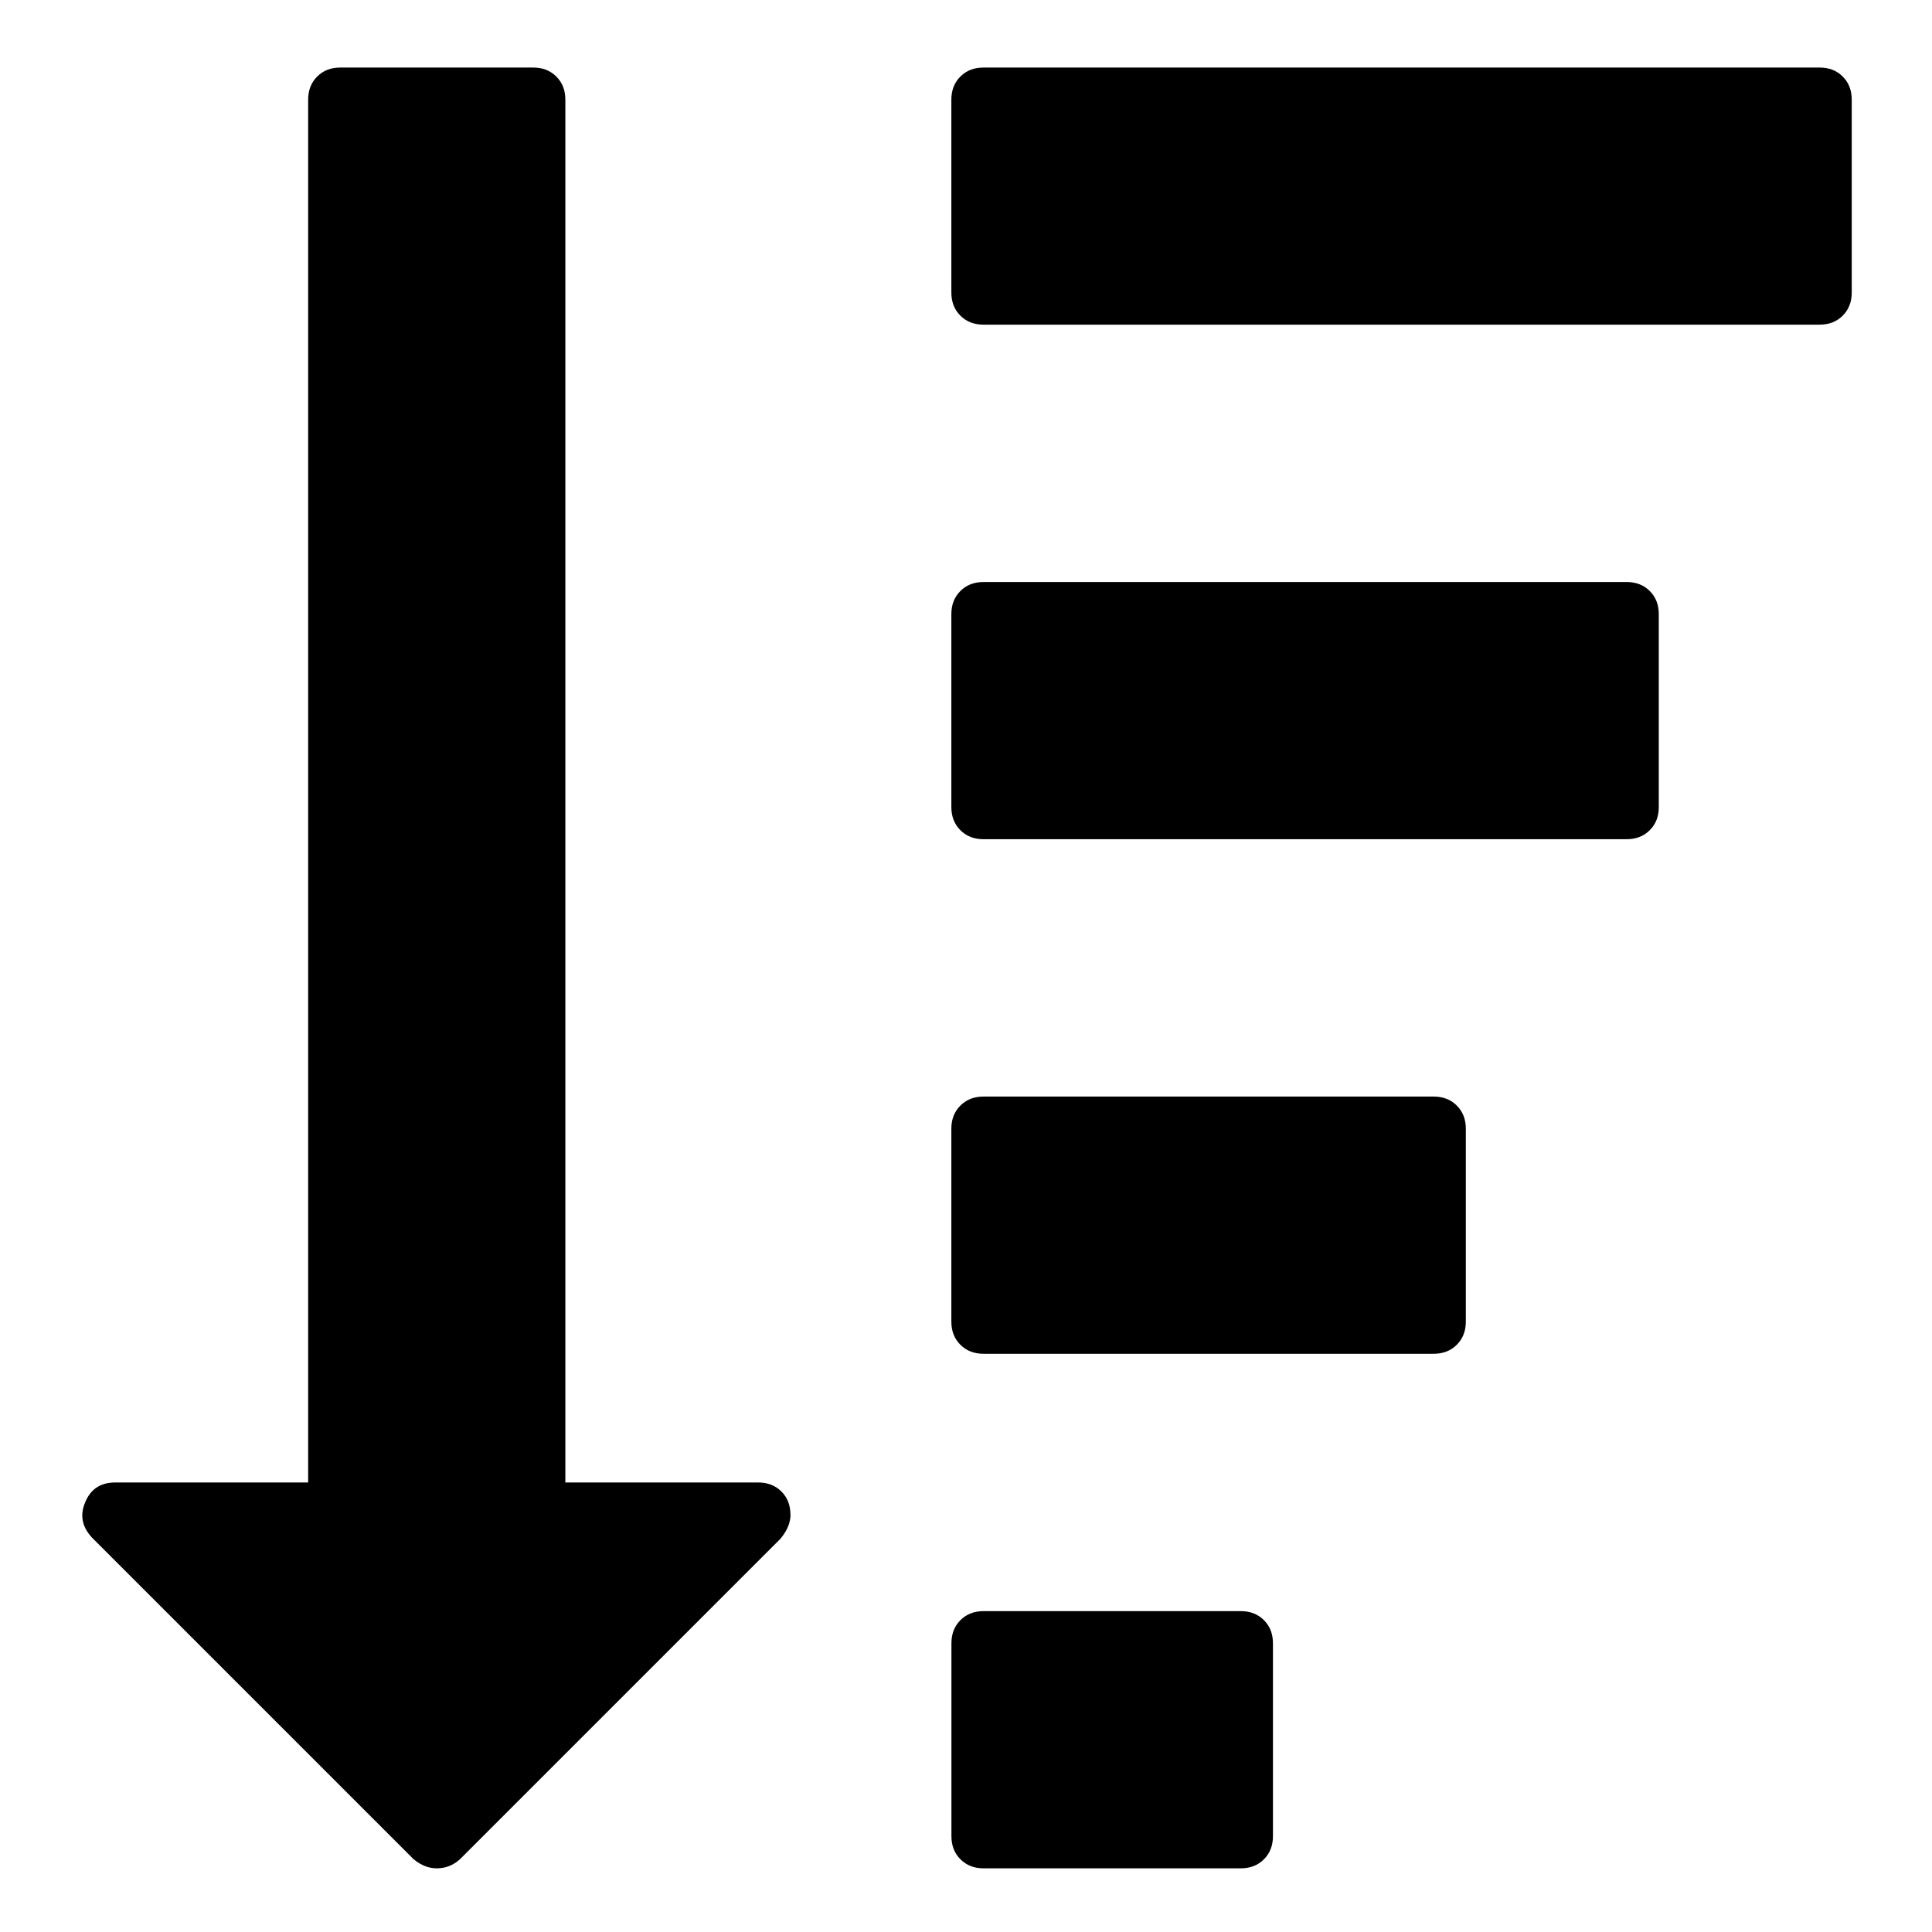 <?xml version="1.0" encoding="UTF-8" standalone="no"?>
<svg
   xmlns:dc="http://purl.org/dc/elements/1.1/"
   xmlns:cc="http://creativecommons.org/ns#"
   xmlns:rdf="http://www.w3.org/1999/02/22-rdf-syntax-ns#"
   xmlns:svg="http://www.w3.org/2000/svg"
   xmlns="http://www.w3.org/2000/svg"
   xmlns:xlink="http://www.w3.org/1999/xlink"
   xmlns:sodipodi="http://sodipodi.sourceforge.net/DTD/sodipodi-0.dtd"
   xmlns:inkscape="http://www.inkscape.org/namespaces/inkscape"
   height="24"
   width="24"
   version="1.1"
   id="svg4510"
   sodipodi:docname="mSbAutoScales.svg"
   inkscape:version="0.92.1 r15371">
  <defs
     id="defs4514">
    <clipPath
       id="clipPath5466"
       clipPathUnits="userSpaceOnUse">
      <path
         style="fill:#ceeeab"
         inkscape:connector-curvature="0"
         id="path5468"
         d="m 9,12.25 c 0,0 7.5,13 11.75,27.75 C 25,54.75 27,65.5 27,65.5 c 0,0 -5.5,12.75 -8.25,24.75 -2.75,12 -5.75,23 -5.75,23 0,0 5.75,16 9.25,30 3.5,14 3.75,24.25 3.75,24.25 0,0 -4,10.25 -7.5,24.25 -3.5,14 -5,30.75 -5,30.75 0,0 9.25,-2 28.5,1.25 19.25,3.25 32.25,6 32.25,6 0,0 12.75,-2.75 24,-6.25 11.25,-3.5 16.25,-6.5 16.25,-6.5 0,0 5.5,0.5 22.5,6.25 17,5.75 29.25,8.5 29.25,8.5 0,0 13,-2.75 26,-5.75 13,-3 26.5,-8 26.5,-8 0,0 -0.75,-5 4.25,-24.5 5,-19.5 8.75,-28 8.75,-28 0,0 -0.5,-4.5 -3.75,-19.75 C 224.75,130.5 218,116 218,116 c 0,0 1.75,-10.5 6.75,-23.75 C 229.75,79 235,65.5 235,65.5 c 0,0 -4.75,-15.25 -7.5,-29.75 C 224.75,21.25 219.25,10 219.25,10 c 0,0 -24.25,9 -31.75,10.5 -7.5,1.5 -21,5.25 -21,5.25 0,0 -9.75,-4.25 -22,-8.5 -12.25,-4.25 -29.75,-5.5 -29.75,-5.5 0,0 -3.25,3.5 -22,8 -18.75,4.5 -27.5,5.75 -27.5,5.75 0,0 -18.5,-9 -31.5,-11.5 -13,-2.5 -24,-2 -24.75,-1.75 z" />
    </clipPath>
    <clipPath
       id="clipPath5383"
       clipPathUnits="userSpaceOnUse">
      <path
         style="fill:#ceeeab"
         inkscape:connector-curvature="0"
         id="path5385"
         d="m 9,12.25 c 0,0 7.5,13 11.75,27.75 C 25,54.75 27,65.5 27,65.5 c 0,0 -5.5,12.75 -8.25,24.75 -2.75,12 -5.75,23 -5.75,23 0,0 5.75,16 9.25,30 3.5,14 3.75,24.25 3.75,24.25 0,0 -4,10.25 -7.5,24.25 -3.5,14 -5,30.75 -5,30.75 0,0 9.25,-2 28.5,1.25 19.25,3.25 32.25,6 32.25,6 0,0 12.75,-2.75 24,-6.25 11.25,-3.5 16.25,-6.5 16.25,-6.5 0,0 5.5,0.5 22.5,6.25 17,5.75 29.25,8.5 29.25,8.5 0,0 13,-2.75 26,-5.75 13,-3 26.5,-8 26.5,-8 0,0 -0.75,-5 4.25,-24.5 5,-19.5 8.75,-28 8.75,-28 0,0 -0.5,-4.5 -3.75,-19.75 C 224.75,130.5 218,116 218,116 c 0,0 1.75,-10.5 6.75,-23.75 C 229.75,79 235,65.5 235,65.5 c 0,0 -4.75,-15.25 -7.5,-29.75 C 224.75,21.25 219.25,10 219.25,10 c 0,0 -24.25,9 -31.75,10.5 -7.5,1.5 -21,5.25 -21,5.25 0,0 -9.75,-4.25 -22,-8.5 -12.25,-4.25 -29.75,-5.5 -29.75,-5.5 0,0 -3.25,3.5 -22,8 -18.75,4.5 -27.5,5.75 -27.5,5.75 0,0 -18.5,-9 -31.5,-11.5 -13,-2.5 -24,-2 -24.75,-1.75 z" />
    </clipPath>
    <clipPath
       id="clipPath5426"
       clipPathUnits="userSpaceOnUse">
      <path
         style="fill:#ceeeab"
         inkscape:connector-curvature="0"
         id="path5428"
         d="m 9,12.25 c 0,0 7.5,13 11.75,27.75 C 25,54.75 27,65.5 27,65.5 c 0,0 -5.5,12.75 -8.25,24.75 -2.75,12 -5.75,23 -5.75,23 0,0 5.75,16 9.25,30 3.5,14 3.75,24.25 3.75,24.25 0,0 -4,10.25 -7.5,24.25 -3.5,14 -5,30.75 -5,30.75 0,0 9.25,-2 28.5,1.25 19.25,3.25 32.25,6 32.25,6 0,0 12.75,-2.75 24,-6.25 11.25,-3.5 16.25,-6.5 16.25,-6.5 0,0 5.5,0.5 22.5,6.25 17,5.75 29.25,8.5 29.25,8.5 0,0 13,-2.75 26,-5.75 13,-3 26.5,-8 26.5,-8 0,0 -0.75,-5 4.25,-24.5 5,-19.5 8.75,-28 8.75,-28 0,0 -0.5,-4.5 -3.75,-19.75 C 224.75,130.5 218,116 218,116 c 0,0 1.75,-10.5 6.75,-23.75 C 229.75,79 235,65.5 235,65.5 c 0,0 -4.75,-15.25 -7.5,-29.75 C 224.75,21.25 219.25,10 219.25,10 c 0,0 -24.25,9 -31.75,10.5 -7.5,1.5 -21,5.25 -21,5.25 0,0 -9.75,-4.25 -22,-8.5 -12.25,-4.25 -29.75,-5.5 -29.75,-5.5 0,0 -3.25,3.5 -22,8 -18.75,4.5 -27.5,5.75 -27.5,5.75 0,0 -18.5,-9 -31.5,-11.5 -13,-2.5 -24,-2 -24.75,-1.75 z" />
    </clipPath>
    <linearGradient
       id="linearGradient4806-9"
       y2="-113.72"
       xlink:href="#linearGradient4744-9"
       gradientUnits="userSpaceOnUse"
       x2="166.5"
       y1="-161.36"
       x1="214.25" />
    <linearGradient
       id="linearGradient4744-9">
      <stop
         id="stop4746-3"
         stop-color="#fff"
         offset="0" />
      <stop
         id="stop4748-8"
         stop-color="#fff"
         stop-opacity="0"
         offset="1" />
    </linearGradient>
    <linearGradient
       id="linearGradient4790-3"
       y2="-62.469"
       xlink:href="#linearGradient4744-9"
       gradientUnits="userSpaceOnUse"
       x2="57.656"
       y1="-126.5"
       x1="53.25" />
    <linearGradient
       id="linearGradient4758-2"
       y2="-17.125"
       xlink:href="#linearGradient4744-9"
       gradientUnits="userSpaceOnUse"
       x2="75.719"
       y1="6.625"
       x1="39.5" />
    <linearGradient
       id="linearGradient4750-9"
       y2="-121.44"
       xlink:href="#linearGradient4744-9"
       gradientUnits="userSpaceOnUse"
       x2="85.312"
       y1="-162.34"
       x1="102" />
    <linearGradient
       id="linearGradient4782-5"
       y2="-14.75"
       xlink:href="#linearGradient4744-9"
       gradientUnits="userSpaceOnUse"
       x2="63.5"
       y1="-78.094"
       x1="117.75" />
    <linearGradient
       id="linearGradient4798-4"
       y2="-60.75"
       xlink:href="#linearGradient4744-9"
       gradientUnits="userSpaceOnUse"
       x2="133.94"
       y1="-125.12"
       x1="180.69" />
    <linearGradient
       id="linearGradient4766-3"
       y2="33.375"
       xlink:href="#linearGradient4744-9"
       gradientUnits="userSpaceOnUse"
       x2="130.22"
       y1="-23.5"
       x1="170.75" />
    <linearGradient
       id="linearGradient4965"
       y2="-5.656"
       xlink:href="#linearGradient4744-9"
       gradientUnits="userSpaceOnUse"
       y1="-76"
       x2="181.75"
       x1="213.5" />
    <linearGradient
       id="linearGradient4686-3"
       y2="-179.97"
       xlink:href="#linearGradient4680"
       gradientUnits="userSpaceOnUse"
       x2="9"
       y1="-94.672"
       x1="94.25" />
    <linearGradient
       id="linearGradient4680">
      <stop
         id="stop4682"
         offset="0" />
      <stop
         id="stop4684"
         stop-opacity="0"
         offset="1" />
    </linearGradient>
    <linearGradient
       id="linearGradient4742-3"
       y2="-30.438"
       xlink:href="#linearGradient4680"
       gradientUnits="userSpaceOnUse"
       x2="35.75"
       y1="-114.44"
       x1="50.75" />
    <linearGradient
       id="linearGradient4734-3"
       y2="-74.625"
       xlink:href="#linearGradient4680"
       gradientUnits="userSpaceOnUse"
       x2="115.25"
       y1="-163.12"
       x1="77.625" />
    <linearGradient
       id="linearGradient4726-9"
       y2="7.062"
       xlink:href="#linearGradient4680"
       gradientUnits="userSpaceOnUse"
       x2="125.72"
       y1="-50.438"
       x1="56.5" />
    <linearGradient
       id="linearGradient4710-2"
       y2="-146.8"
       xlink:href="#linearGradient4680"
       gradientUnits="userSpaceOnUse"
       x2="180.75"
       y1="-163.3"
       x1="35" />
    <linearGradient
       id="linearGradient4718-4"
       y2="-41.609"
       xlink:href="#linearGradient4680"
       gradientUnits="userSpaceOnUse"
       x2="179"
       y1="-141.11"
       x1="57" />
    <linearGradient
       id="linearGradient4694-4"
       y2="39.75"
       xlink:href="#linearGradient4680"
       gradientUnits="userSpaceOnUse"
       x2="208.25"
       y1="-26.5"
       x1="156" />
    <linearGradient
       id="linearGradient4702-4"
       y2="-77.297"
       xlink:href="#linearGradient4680"
       gradientUnits="userSpaceOnUse"
       x2="235"
       y1="-169.3"
       x1="142.75" />
    <clipPath
       id="clipPath8617"
       clipPathUnits="userSpaceOnUse">
      <path
         style="fill:url(#radialGradient8621)"
         inkscape:connector-curvature="0"
         id="path8619"
         d="m 123.62,141.06 c 20.832,20.243 54.607,19.289 75.439,-2.132 20.832,-21.421 20.832,-55.196 0,-75.439 -20.832,-20.243 -54.607,-19.289 -75.439,2.132 -20.832,21.421 -20.832,55.196 0,75.439 z" />
    </clipPath>
    <clipPath
       id="clipPath5466-2-3"
       clipPathUnits="userSpaceOnUse">
      <path
         style="fill:#ceeeab"
         inkscape:connector-curvature="0"
         id="path5468-3-2"
         d="m 9,12.25 c 0,0 7.5,13 11.75,27.75 C 25,54.75 27,65.5 27,65.5 c 0,0 -5.5,12.75 -8.25,24.75 -2.75,12 -5.75,23 -5.75,23 0,0 5.75,16 9.25,30 3.5,14 3.75,24.25 3.75,24.25 0,0 -4,10.25 -7.5,24.25 -3.5,14 -5,30.75 -5,30.75 0,0 9.25,-2 28.5,1.25 19.25,3.25 32.25,6 32.25,6 0,0 12.75,-2.75 24,-6.25 11.25,-3.5 16.25,-6.5 16.25,-6.5 0,0 5.5,0.5 22.5,6.25 17,5.75 29.25,8.5 29.25,8.5 0,0 13,-2.75 26,-5.75 13,-3 26.5,-8 26.5,-8 0,0 -0.75,-5 4.25,-24.5 5,-19.5 8.75,-28 8.75,-28 0,0 -0.5,-4.5 -3.75,-19.75 C 224.75,130.5 218,116 218,116 c 0,0 1.75,-10.5 6.75,-23.75 C 229.75,79 235,65.5 235,65.5 c 0,0 -4.75,-15.25 -7.5,-29.75 C 224.75,21.25 219.25,10 219.25,10 c 0,0 -24.25,9 -31.75,10.5 -7.5,1.5 -21,5.25 -21,5.25 0,0 -9.75,-4.25 -22,-8.5 -12.25,-4.25 -29.75,-5.5 -29.75,-5.5 0,0 -3.25,3.5 -22,8 -18.75,4.5 -27.5,5.75 -27.5,5.75 0,0 -18.5,-9 -31.5,-11.5 -13,-2.5 -24,-2 -24.75,-1.75 z" />
    </clipPath>
    <clipPath
       id="clipPath5383-0-0"
       clipPathUnits="userSpaceOnUse">
      <path
         style="fill:#ceeeab"
         inkscape:connector-curvature="0"
         id="path5385-7-8"
         d="m 9,12.25 c 0,0 7.5,13 11.75,27.75 C 25,54.75 27,65.5 27,65.5 c 0,0 -5.5,12.75 -8.25,24.75 -2.75,12 -5.75,23 -5.75,23 0,0 5.75,16 9.25,30 3.5,14 3.75,24.25 3.75,24.25 0,0 -4,10.25 -7.5,24.25 -3.5,14 -5,30.75 -5,30.75 0,0 9.25,-2 28.5,1.25 19.25,3.25 32.25,6 32.25,6 0,0 12.75,-2.75 24,-6.25 11.25,-3.5 16.25,-6.5 16.25,-6.5 0,0 5.5,0.5 22.5,6.25 17,5.75 29.25,8.5 29.25,8.5 0,0 13,-2.75 26,-5.75 13,-3 26.5,-8 26.5,-8 0,0 -0.75,-5 4.25,-24.5 5,-19.5 8.75,-28 8.75,-28 0,0 -0.5,-4.5 -3.75,-19.75 C 224.75,130.5 218,116 218,116 c 0,0 1.75,-10.5 6.75,-23.75 C 229.75,79 235,65.5 235,65.5 c 0,0 -4.75,-15.25 -7.5,-29.75 C 224.75,21.25 219.25,10 219.25,10 c 0,0 -24.25,9 -31.75,10.5 -7.5,1.5 -21,5.25 -21,5.25 0,0 -9.75,-4.25 -22,-8.5 -12.25,-4.25 -29.75,-5.5 -29.75,-5.5 0,0 -3.25,3.5 -22,8 -18.75,4.5 -27.5,5.75 -27.5,5.75 0,0 -18.5,-9 -31.5,-11.5 -13,-2.5 -24,-2 -24.75,-1.75 z" />
    </clipPath>
    <clipPath
       id="clipPath5426-1-6"
       clipPathUnits="userSpaceOnUse">
      <path
         style="fill:#ceeeab"
         inkscape:connector-curvature="0"
         id="path5428-0-9"
         d="m 9,12.25 c 0,0 7.5,13 11.75,27.75 C 25,54.75 27,65.5 27,65.5 c 0,0 -5.5,12.75 -8.25,24.75 -2.75,12 -5.75,23 -5.75,23 0,0 5.75,16 9.25,30 3.5,14 3.75,24.25 3.75,24.25 0,0 -4,10.25 -7.5,24.25 -3.5,14 -5,30.75 -5,30.75 0,0 9.25,-2 28.5,1.25 19.25,3.25 32.25,6 32.25,6 0,0 12.75,-2.75 24,-6.25 11.25,-3.5 16.25,-6.5 16.25,-6.5 0,0 5.5,0.5 22.5,6.25 17,5.75 29.25,8.5 29.25,8.5 0,0 13,-2.75 26,-5.75 13,-3 26.5,-8 26.5,-8 0,0 -0.75,-5 4.25,-24.5 5,-19.5 8.75,-28 8.75,-28 0,0 -0.5,-4.5 -3.75,-19.75 C 224.75,130.5 218,116 218,116 c 0,0 1.75,-10.5 6.75,-23.75 C 229.75,79 235,65.5 235,65.5 c 0,0 -4.75,-15.25 -7.5,-29.75 C 224.75,21.25 219.25,10 219.25,10 c 0,0 -24.25,9 -31.75,10.5 -7.5,1.5 -21,5.25 -21,5.25 0,0 -9.75,-4.25 -22,-8.5 -12.25,-4.25 -29.75,-5.5 -29.75,-5.5 0,0 -3.25,3.5 -22,8 -18.75,4.5 -27.5,5.75 -27.5,5.75 0,0 -18.5,-9 -31.5,-11.5 -13,-2.5 -24,-2 -24.75,-1.75 z" />
    </clipPath>
    <linearGradient
       id="linearGradient5168-2-9"
       y2="-213.25"
       gradientUnits="userSpaceOnUse"
       x2="9"
       gradientTransform="translate(0,192)"
       y1="72.064"
       x1="210.17">
      <stop
         id="stop4682-27-3"
         offset="0" />
      <stop
         id="stop4684-36-5"
         stop-opacity="0"
         offset="1" />
    </linearGradient>
    <clipPath
       id="clipPath8750"
       clipPathUnits="userSpaceOnUse">
      <path
         style="opacity:0.039;fill:url(#linearGradient8754)"
         inkscape:connector-curvature="0"
         id="path8752"
         d="m 9,22.578 c 0,0 7.5,12.393 11.75,26.8 C 25,63.784 27,74.373 27,74.373 c 0,0 -5.5,13.195 -8.25,25.417 C 16,112.01 13,123.25 13,123.25 c 0,0 5.75,15.535 9.25,29.252 3.5,13.717 3.75,23.947 3.75,23.947 0,0 -4,10.574 -7.5,24.857 -3.5,14.283 -5,31.154 -5,31.154 0,0 9.25,-2.748 28.5,-1.055 19.25,1.693 32.25,3.392 32.25,3.392 0,0 12.75,-3.781 24,-8.191 11.25,-4.41 16.25,-7.814 16.25,-7.814 0,0 5.5,0.055 22.5,4.43 17,4.375 29.25,6.134 29.25,6.134 0,0 13,-3.801 26,-7.853 13,-4.051 26.5,-10.143 26.5,-10.143 0,0 -0.75,-4.939 4.25,-24.844 5,-19.904 8.75,-28.708 8.75,-28.708 0,0 -0.514,-4.455 -3.75,-19.447 -1.75,-8.108 -2.25,-4.068 -2.25,-4.068 0,0 16.264,-26.155 16.5,-40.334 C 242.5,78.939 235,57.546 235,57.546 c 0,0 -4.75,-14.866 -7.5,-29.143 -2.75,-14.278 -8.25,-25.083 -8.25,-25.083 0,0 -24.25,10.961 -31.75,13.068 -7.5,2.107 -21,6.948 -21,6.948 0,0 -9.75,-3.461 -22,-6.721 -12.25,-3.259 -29.75,-3.094 -29.75,-3.094 0,0 -3.25,3.763 -22,9.779 -18.75,6.016 -27.5,7.974 -27.5,7.974 0,0 -18.5,-7.504 -31.5,-8.952 -13,-1.449 -24,-0.059 -24.75,0.252 z" />
    </clipPath>
    <filter
       id="filter7286">
      <feGaussianBlur
         id="feGaussianBlur7288"
         stdDeviation="4.287" />
    </filter>
    <linearGradient
       id="linearGradient6241"
       y2="186.5"
       gradientUnits="userSpaceOnUse"
       x2="136"
       gradientTransform="matrix(0.984,0.984,-0.984,0.984,66.992,-59.216)"
       y1="186.5"
       x1="120">
      <stop
         id="stop5864-0-0"
         stop-color="#f9e295"
         offset="0" />
      <stop
         id="stop5876-0-12"
         stop-color="#f7dd84"
         offset=".125" />
      <stop
         id="stop5874-6-6"
         stop-color="#fff"
         offset=".206" />
      <stop
         id="stop5870-4-4"
         stop-color="#f4ce51"
         offset=".301" />
      <stop
         id="stop5872-4-85"
         stop-color="#f9e7aa"
         offset=".341" />
      <stop
         id="stop5866-3-62"
         stop-color="#efbb0e"
         offset="1" />
    </linearGradient>
    <radialGradient
       id="radialGradient6256"
       gradientUnits="userSpaceOnUse"
       cy="86"
       cx="128"
       gradientTransform="matrix(1.005,1.005,1.005,-1.005,-40.838,43.253)"
       r="47">
      <stop
         id="stop5747-3"
         stop-color="#d0e9f2"
         stop-opacity="0"
         offset="0" />
      <stop
         id="stop5753-6"
         stop-color="#d0e9f2"
         stop-opacity="0"
         offset=".839" />
      <stop
         id="stop5755-9"
         stop-color="#d0e9f2"
         stop-opacity=".282"
         offset=".943" />
      <stop
         id="stop5749-0"
         stop-color="#d0e9f2"
         offset="1" />
    </radialGradient>
    <linearGradient
       id="linearGradient6253"
       y2="143.36"
       xlink:href="#linearGradient5762"
       gradientUnits="userSpaceOnUse"
       x2="130.88"
       gradientTransform="matrix(0.984,0.984,-0.984,0.984,132.94,-125.16)"
       y1="134.36"
       x1="128" />
    <linearGradient
       id="linearGradient5762">
      <stop
         id="stop5764"
         stop-color="#2d3335"
         offset="0" />
      <stop
         id="stop5770"
         stop-color="#4c464a"
         offset=".5" />
      <stop
         id="stop5766"
         stop-color="#384042"
         offset="1" />
    </linearGradient>
    <linearGradient
       id="linearGradient6250"
       y2="150.38"
       xlink:href="#linearGradient5762"
       gradientUnits="userSpaceOnUse"
       x2="133"
       gradientTransform="matrix(-0.984,-0.984,-0.984,0.984,384.91,126.81)"
       y1="150.38"
       x1="123" />
    <linearGradient
       id="linearGradient6247"
       y2="186.5"
       gradientUnits="userSpaceOnUse"
       x2="136"
       gradientTransform="matrix(0.984,0.984,-0.984,0.984,132.94,-125.16)"
       y1="186.5"
       x1="120">
      <stop
         id="stop5864-8"
         stop-color="#f9e295"
         offset="0" />
      <stop
         id="stop5876-09"
         stop-color="#f7dd84"
         offset=".125" />
      <stop
         id="stop5874-2"
         stop-color="#fff"
         offset=".206" />
      <stop
         id="stop5870-3"
         stop-color="#f4ce51"
         offset=".301" />
      <stop
         id="stop5872-1"
         stop-color="#f9e7aa"
         offset=".341" />
      <stop
         id="stop5866-8"
         stop-color="#efbb0e"
         offset="1" />
    </linearGradient>
    <linearGradient
       id="linearGradient6244"
       y2="150.38"
       gradientUnits="userSpaceOnUse"
       x2="133"
       gradientTransform="matrix(-1.968,-1.968,-1.742,1.742,596.19,167.51)"
       y1="150.38"
       x1="123">
      <stop
         id="stop5764-6-1"
         stop-color="#2d3335"
         offset="0" />
      <stop
         id="stop5770-3-6"
         stop-color="#4c464a"
         offset=".5" />
      <stop
         id="stop5766-6-3"
         stop-color="#384042"
         offset="1" />
    </linearGradient>
    <linearGradient
       id="linearGradient6279"
       y2="150.38"
       xlink:href="#linearGradient4680"
       gradientUnits="userSpaceOnUse"
       y1="167.73"
       gradientTransform="matrix(-1.968,-1.968,-1.742,1.742,596.19,167.51)"
       x2="133"
       x1="108" />
    <linearGradient
       id="linearGradient6595"
       y2="137.2"
       gradientUnits="userSpaceOnUse"
       x2="179.96"
       gradientTransform="translate(0,-10)"
       y1="29.815"
       x1="126.64">
      <stop
         id="stop6591"
         stop-color="#fff"
         offset="0" />
      <stop
         id="stop6593"
         stop-color="#fff"
         stop-opacity="0"
         offset="1" />
    </linearGradient>
    <radialGradient
       id="radialGradient6482"
       gradientUnits="userSpaceOnUse"
       cx="159.61"
       cy="72.588"
       r="38.417"
       gradientTransform="matrix(1.212,0,0,0.839,-45.92,25.814)">
      <stop
         id="stop4746-3-8"
         stop-color="#fff"
         offset="0" />
      <stop
         id="stop4748-8-3"
         stop-color="#fff"
         stop-opacity="0"
         offset="1" />
    </radialGradient>
    <radialGradient
       id="radialGradient5777"
       gradientUnits="userSpaceOnUse"
       cx="159.61"
       cy="72.588"
       r="38.417"
       gradientTransform="matrix(1.212,0,0,0.839,-45.92,25.814)">
      <stop
         id="stop5773"
         stop-color="#fff"
         offset="0" />
      <stop
         id="stop5775"
         stop-color="#fff"
         stop-opacity="0"
         offset="1" />
    </radialGradient>
    <radialGradient
       id="radialGradient5783"
       gradientUnits="userSpaceOnUse"
       cx="159.61"
       cy="72.588"
       r="38.417"
       gradientTransform="matrix(1.212,0,0,0.839,-45.92,25.814)">
      <stop
         id="stop5779"
         stop-color="#fff"
         offset="0" />
      <stop
         id="stop5781"
         stop-color="#fff"
         stop-opacity="0"
         offset="1" />
    </radialGradient>
    <radialGradient
       id="radialGradient5789"
       gradientUnits="userSpaceOnUse"
       cx="159.61"
       cy="72.588"
       r="38.417"
       gradientTransform="matrix(1.212,0,0,0.839,-45.92,25.814)">
      <stop
         id="stop5785"
         stop-color="#fff"
         offset="0" />
      <stop
         id="stop5787"
         stop-color="#fff"
         stop-opacity="0"
         offset="1" />
    </radialGradient>
    <radialGradient
       id="radialGradient5795"
       gradientUnits="userSpaceOnUse"
       cx="159.61"
       cy="72.588"
       r="38.417"
       gradientTransform="matrix(1.212,0,0,0.839,-45.92,25.814)">
      <stop
         id="stop5791"
         stop-color="#fff"
         offset="0" />
      <stop
         id="stop5793"
         stop-color="#fff"
         stop-opacity="0"
         offset="1" />
    </radialGradient>
    <radialGradient
       id="radialGradient6427"
       gradientUnits="userSpaceOnUse"
       cy="72.588"
       cx="159.61"
       gradientTransform="matrix(1.212,0,0,0.839,-46.348,24.528)"
       r="38.417">
      <stop
         id="stop6848"
         stop-color="#fff"
         offset="0" />
      <stop
         id="stop6852"
         stop-color="#fff"
         stop-opacity=".93"
         offset=".5" />
      <stop
         id="stop6850"
         stop-color="#fff"
         stop-opacity="0"
         offset="1" />
    </radialGradient>
    <radialGradient
       id="radialGradient5807"
       gradientUnits="userSpaceOnUse"
       cy="72.588"
       cx="159.61"
       gradientTransform="matrix(1.212,0,0,0.839,-46.348,24.528)"
       r="38.417">
      <stop
         id="stop5801"
         stop-color="#fff"
         offset="0" />
      <stop
         id="stop5803"
         stop-color="#fff"
         stop-opacity=".93"
         offset=".5" />
      <stop
         id="stop5805"
         stop-color="#fff"
         stop-opacity="0"
         offset="1" />
    </radialGradient>
    <radialGradient
       id="radialGradient5815"
       gradientUnits="userSpaceOnUse"
       cy="72.588"
       cx="159.61"
       gradientTransform="matrix(1.212,0,0,0.839,-46.348,24.528)"
       r="38.417">
      <stop
         id="stop5809"
         stop-color="#fff"
         offset="0" />
      <stop
         id="stop5811"
         stop-color="#fff"
         stop-opacity=".93"
         offset=".5" />
      <stop
         id="stop5813"
         stop-color="#fff"
         stop-opacity="0"
         offset="1" />
    </radialGradient>
    <radialGradient
       id="radialGradient5823"
       gradientUnits="userSpaceOnUse"
       cy="72.588"
       cx="159.61"
       gradientTransform="matrix(1.212,0,0,0.839,-46.348,24.528)"
       r="38.417">
      <stop
         id="stop5817"
         stop-color="#fff"
         offset="0" />
      <stop
         id="stop5819"
         stop-color="#fff"
         stop-opacity=".93"
         offset=".5" />
      <stop
         id="stop5821"
         stop-color="#fff"
         stop-opacity="0"
         offset="1" />
    </radialGradient>
    <radialGradient
       id="radialGradient5831"
       gradientUnits="userSpaceOnUse"
       cy="72.588"
       cx="159.61"
       gradientTransform="matrix(1.212,0,0,0.839,-46.348,24.528)"
       r="38.417">
      <stop
         id="stop5825"
         stop-color="#fff"
         offset="0" />
      <stop
         id="stop5827"
         stop-color="#fff"
         stop-opacity=".93"
         offset=".5" />
      <stop
         id="stop5829"
         stop-color="#fff"
         stop-opacity="0"
         offset="1" />
    </radialGradient>
    <linearGradient
       id="linearGradient6614"
       y2="137.2"
       gradientUnits="userSpaceOnUse"
       y1="29.815"
       gradientTransform="matrix(-0.503,0.198,0.197,-0.433,276.16,123.42)"
       x2="179.96"
       x1="126.64">
      <stop
         id="stop6591-6"
         stop-color="#fff"
         offset="0" />
      <stop
         id="stop6593-1"
         stop-color="#fff"
         stop-opacity="0"
         offset="1" />
    </linearGradient>
  </defs>
  <sodipodi:namedview
     pagecolor="#ffffff"
     bordercolor="#666666"
     borderopacity="1"
     objecttolerance="10"
     gridtolerance="10"
     guidetolerance="10"
     inkscape:pageopacity="0"
     inkscape:pageshadow="2"
     inkscape:window-width="1920"
     inkscape:window-height="1017"
     id="namedview4512"
     showgrid="false"
     inkscape:zoom="12.49222"
     inkscape:cx="-0.19570223"
     inkscape:cy="22.445854"
     inkscape:window-x="1912"
     inkscape:window-y="-8"
     inkscape:window-maximized="1"
     inkscape:current-layer="svg4510" />
  <filter
     id="a"
     height="1.5"
     width="1.5"
     x="-.25"
     y="-.25">
    <feGaussianBlur
       in="SourceAlpha"
       result="blur"
       stdDeviation="2"
       id="feGaussianBlur4485" />
    <feColorMatrix
       result="bluralpha"
       values="1 0 0 0 0 0 1 0 0 0 0 0 1 0 0 0 0 0 0.351 0"
       id="feColorMatrix4487" />
    <feOffset
       dx="7.5"
       dy="7.5"
       in="bluralpha"
       result="offsetBlur"
       id="feOffset4489" />
    <feMerge
       id="feMerge4495">
      <feMergeNode
         in="offsetBlur"
         id="feMergeNode4491" />
      <feMergeNode
         in="SourceGraphic"
         id="feMergeNode4493" />
    </feMerge>
  </filter>
  <path
     inkscape:connector-curvature="0"
     d="m 15.813,20.413 v 2.397 q 0,0.175 -0.112,0.287 -0.112,0.112 -0.287,0.112 h -3.196 q -0.175,0 -0.287,-0.112 -0.112,-0.112 -0.112,-0.287 v -2.397 q 0,-0.175 0.112,-0.287 0.112,-0.112 0.287,-0.112 h 3.196 q 0.175,0 0.287,0.112 0.112,0.112 0.112,0.287 z M 9.82,18.815 q 0,0.15 -0.125,0.3 l -3.982,3.982 q -0.125,0.112 -0.287,0.112 -0.15,0 -0.287,-0.112 L 1.144,19.102 Q 0.957,18.902 1.057,18.665 1.157,18.416 1.431,18.416 H 3.828 V 1.238 q 0,-0.175 0.112,-0.287 0.112,-0.112 0.287,-0.112 h 2.397 q 0.175,0 0.287,0.112 0.112,0.112 0.112,0.287 V 18.416 h 2.397 q 0.175,0 0.287,0.112 0.112,0.112 0.112,0.287 z m 8.389,-4.794 v 2.397 q 0,0.175 -0.112,0.287 -0.112,0.112 -0.287,0.112 h -5.593 q -0.175,0 -0.287,-0.112 -0.112,-0.112 -0.112,-0.287 v -2.397 q 0,-0.175 0.112,-0.287 0.112,-0.112 0.287,-0.112 h 5.593 q 0.175,0 0.287,0.112 0.112,0.112 0.112,0.287 z m 2.397,-6.392 v 2.397 q 0,0.175 -0.112,0.287 -0.112,0.112 -0.287,0.112 h -7.99 q -0.175,0 -0.287,-0.112 -0.112,-0.112 -0.112,-0.287 V 7.629 q 0,-0.175 0.112,-0.287 0.112,-0.112 0.287,-0.112 h 7.99 q 0.175,0 0.287,0.112 0.112,0.112 0.112,0.287 z m 2.397,-6.392 v 2.397 q 0,0.175 -0.112,0.287 -0.112,0.112 -0.287,0.112 H 12.217 q -0.175,0 -0.287,-0.112 -0.112,-0.112 -0.112,-0.287 V 1.238 q 0,-0.175 0.112,-0.287 0.112,-0.112 0.287,-0.112 h 10.387 q 0.175,0 0.287,0.112 0.112,0.112 0.112,0.287 z"
     id="path4485"
     style="stroke-width:0.012" />
</svg>
